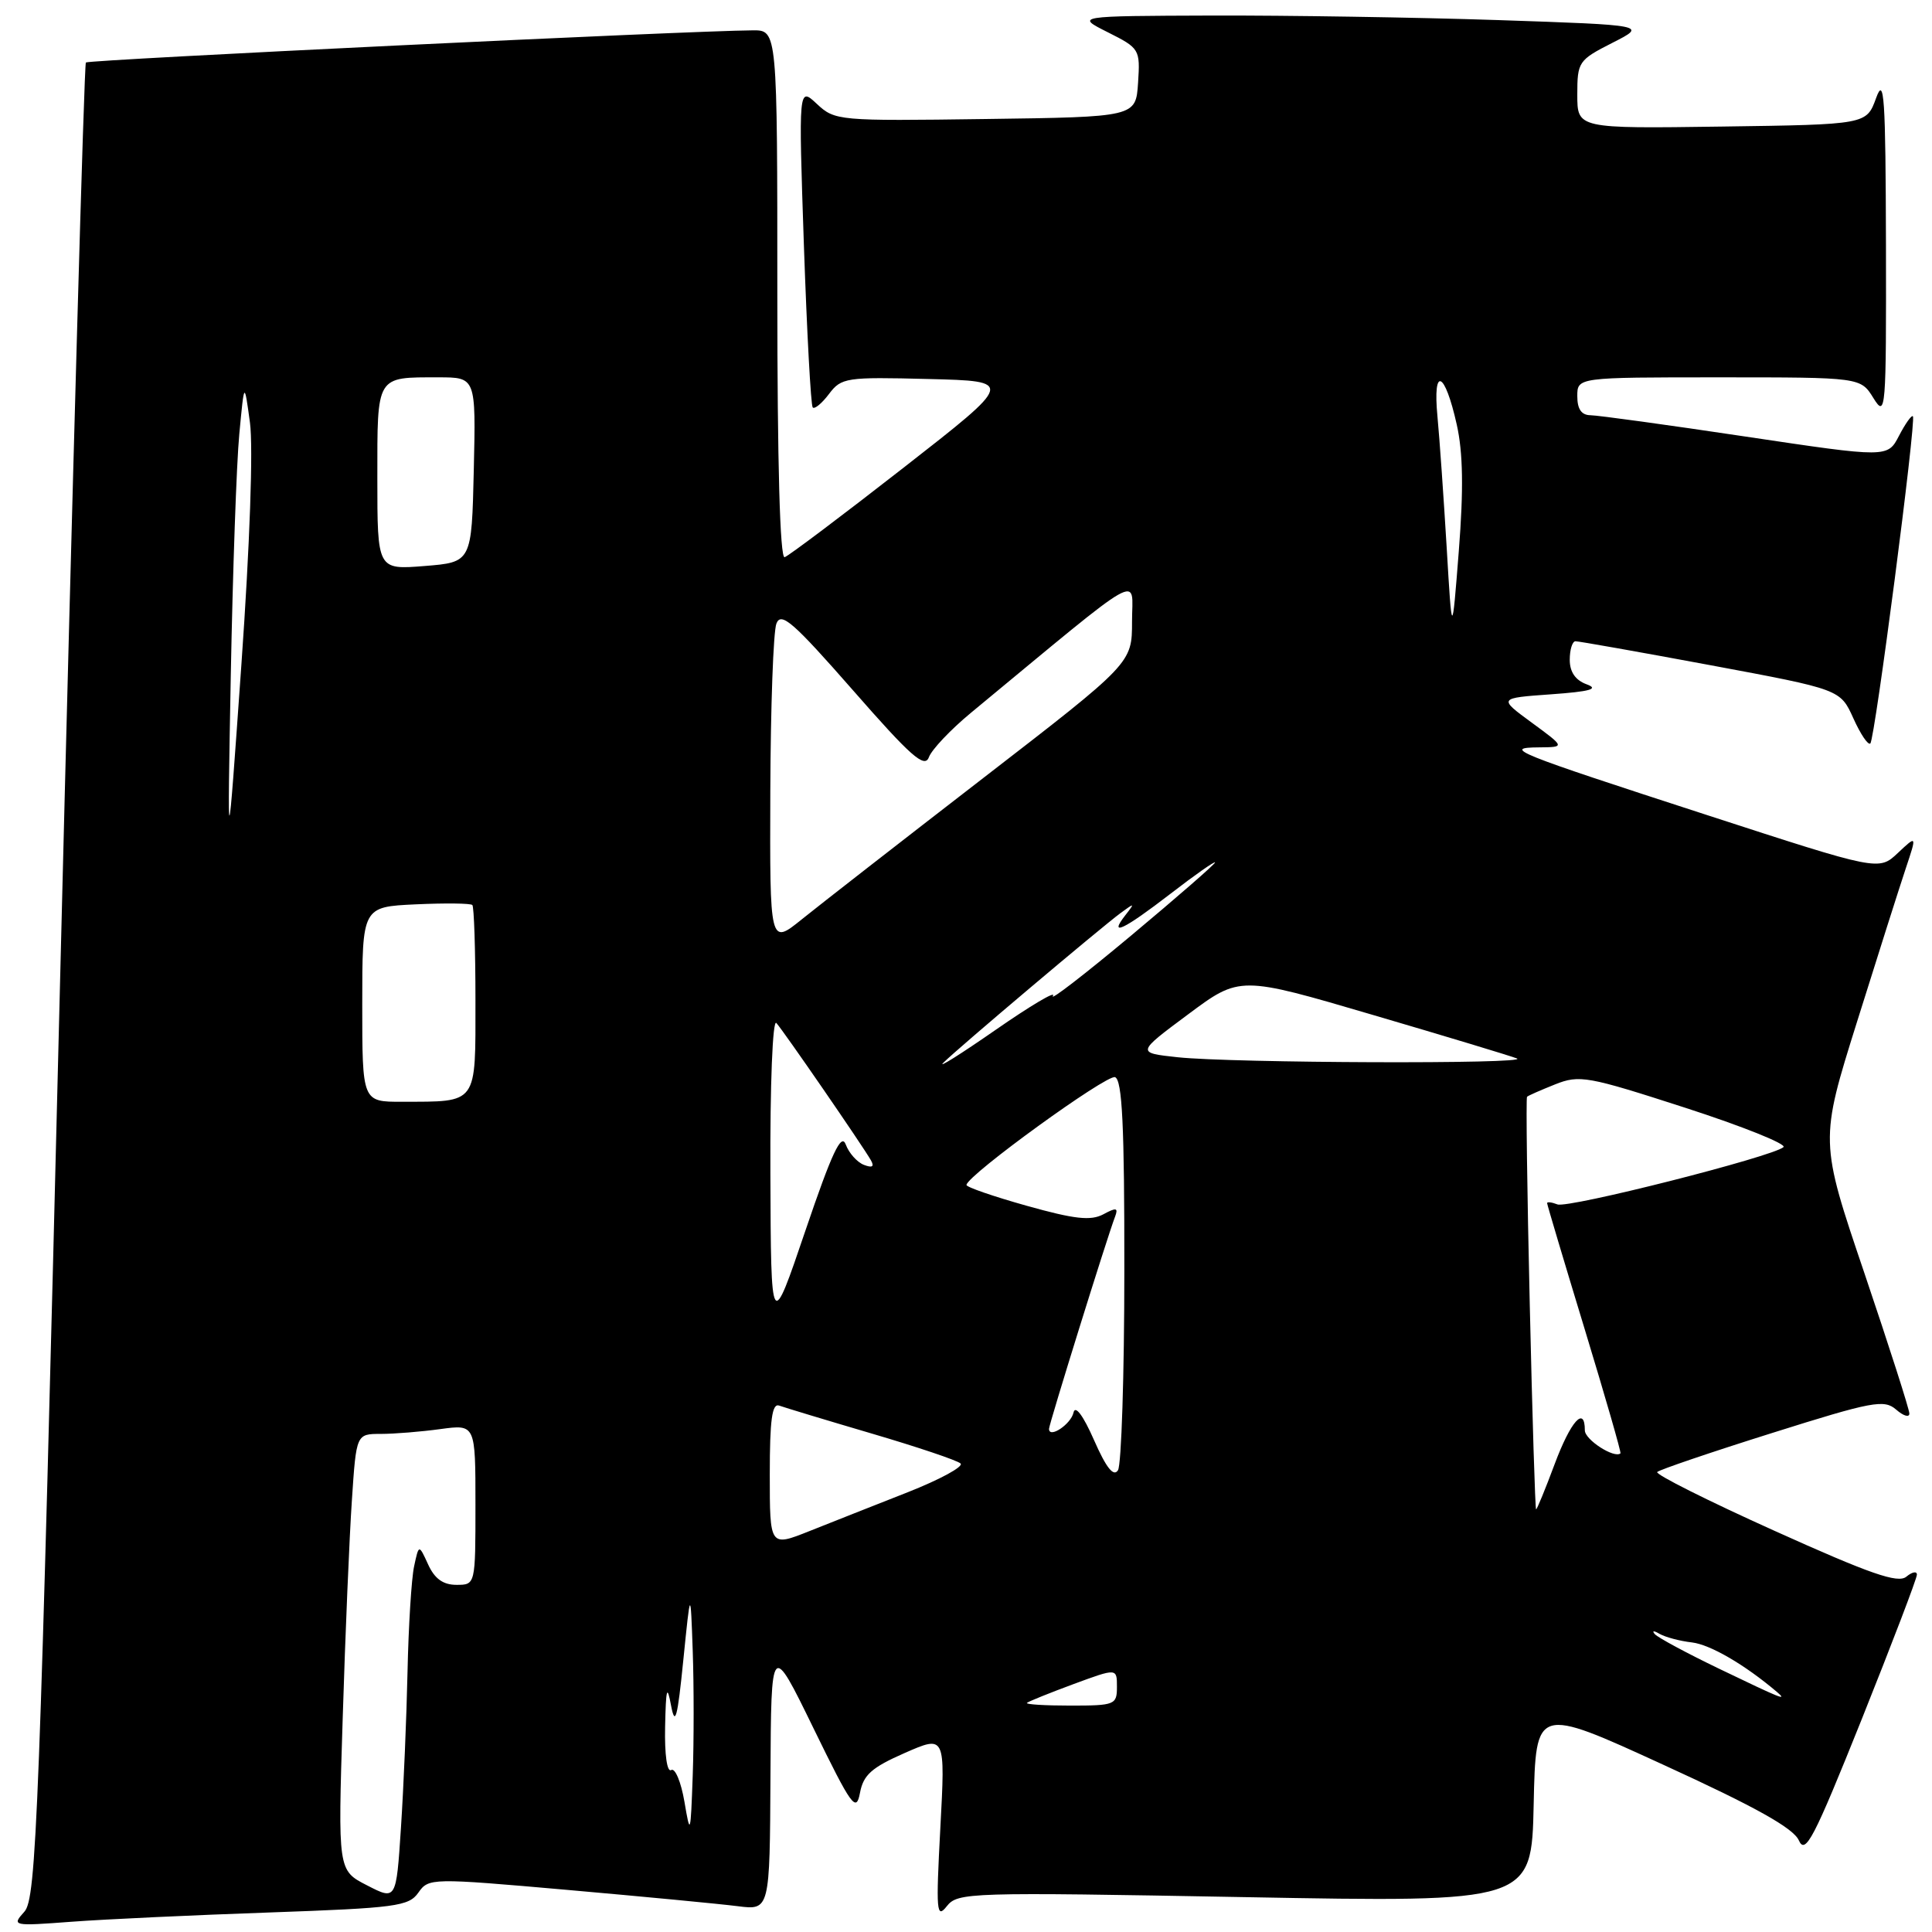 <?xml version="1.0" encoding="UTF-8" standalone="no"?>
<!DOCTYPE svg PUBLIC "-//W3C//DTD SVG 1.1//EN" "http://www.w3.org/Graphics/SVG/1.1/DTD/svg11.dtd" >
<svg xmlns="http://www.w3.org/2000/svg" xmlns:xlink="http://www.w3.org/1999/xlink" version="1.1" viewBox="0 0 256 256">
 <g >
 <path fill="currentColor"
d=" M 35.77 253.41 C 52.45 252.82 54.17 252.59 55.43 250.79 C 56.80 248.84 57.09 248.83 75.16 250.42 C 85.25 251.31 95.41 252.28 97.75 252.58 C 102.00 253.12 102.00 253.12 102.09 235.31 C 102.18 217.50 102.18 217.50 107.79 229.00 C 112.85 239.37 113.45 240.21 113.95 237.57 C 114.40 235.18 115.49 234.21 119.88 232.28 C 125.26 229.92 125.26 229.92 124.60 242.21 C 124.01 253.27 124.09 254.31 125.45 252.59 C 126.90 250.75 128.30 250.71 164.95 251.38 C 202.94 252.08 202.94 252.08 203.22 239.09 C 203.50 226.09 203.50 226.09 220.42 233.85 C 232.60 239.42 237.62 242.23 238.35 243.85 C 239.22 245.81 240.32 243.69 246.68 227.83 C 250.70 217.78 254.00 209.15 254.00 208.65 C 254.00 208.16 253.37 208.28 252.60 208.92 C 251.49 209.84 247.81 208.56 235.13 202.84 C 226.29 198.86 219.30 195.35 219.59 195.05 C 219.88 194.75 226.73 192.42 234.81 189.88 C 248.13 185.68 249.66 185.40 251.25 186.78 C 252.21 187.62 253.00 187.86 253.00 187.30 C 253.00 186.75 250.32 178.40 247.06 168.75 C 241.11 151.19 241.11 151.19 246.08 135.35 C 248.81 126.63 251.71 117.51 252.52 115.08 C 254.00 110.65 254.00 110.65 251.47 113.03 C 248.95 115.40 248.95 115.40 226.22 108.01 C 200.45 99.64 199.05 99.07 203.95 99.03 C 207.39 99.00 207.39 99.00 202.96 95.75 C 198.53 92.50 198.53 92.50 205.52 92.00 C 210.70 91.63 211.92 91.29 210.25 90.68 C 208.76 90.14 208.00 89.05 208.00 87.43 C 208.00 86.09 208.34 84.99 208.75 84.97 C 209.16 84.96 217.23 86.39 226.68 88.15 C 243.85 91.35 243.85 91.35 245.58 95.18 C 246.53 97.29 247.54 98.79 247.83 98.51 C 248.44 97.89 253.94 55.66 253.47 55.16 C 253.29 54.97 252.47 56.13 251.63 57.74 C 250.12 60.66 250.12 60.66 231.31 57.85 C 220.97 56.30 211.71 55.03 210.75 55.02 C 209.55 55.01 209.00 54.21 209.00 52.50 C 209.00 50.00 209.00 50.00 227.77 50.00 C 246.54 50.00 246.54 50.00 248.24 52.75 C 249.88 55.39 249.94 54.57 249.90 32.50 C 249.85 12.76 249.67 10.00 248.59 13.00 C 247.32 16.50 247.32 16.50 228.16 16.77 C 209.00 17.04 209.00 17.04 209.00 12.54 C 209.00 8.19 209.16 7.96 213.64 5.68 C 218.27 3.33 218.27 3.33 198.48 2.66 C 187.59 2.30 170.54 2.03 160.59 2.06 C 142.50 2.12 142.50 2.12 146.80 4.28 C 151.00 6.39 151.09 6.53 150.80 10.97 C 150.50 15.50 150.50 15.50 130.59 15.77 C 111.08 16.04 110.63 16.00 108.24 13.77 C 105.81 11.50 105.81 11.50 106.52 32.50 C 106.92 44.05 107.44 53.72 107.69 53.99 C 107.94 54.25 108.91 53.45 109.85 52.20 C 111.48 50.04 112.11 49.94 123.00 50.22 C 134.43 50.50 134.43 50.50 119.69 62.00 C 111.58 68.33 104.51 73.65 103.97 73.83 C 103.35 74.04 103.00 61.35 103.00 39.08 C 103.00 4.00 103.00 4.00 99.75 4.02 C 91.39 4.07 11.75 7.91 11.38 8.28 C 11.15 8.52 9.61 63.31 7.96 130.04 C 5.22 241.14 4.82 251.55 3.23 253.31 C 1.53 255.20 1.65 255.23 9.50 254.64 C 13.90 254.31 25.72 253.76 35.77 253.41 Z  M 48.64 249.82 C 44.77 247.84 44.77 247.84 45.41 227.67 C 45.75 216.58 46.30 203.56 46.63 198.75 C 47.21 190.00 47.21 190.00 50.47 190.00 C 52.26 190.00 55.81 189.71 58.36 189.36 C 63.00 188.73 63.00 188.73 63.00 199.36 C 63.00 210.00 63.00 210.00 60.48 210.00 C 58.71 210.00 57.59 209.19 56.73 207.30 C 55.50 204.61 55.50 204.61 54.87 207.55 C 54.52 209.17 54.13 215.45 54.00 221.50 C 53.87 227.55 53.48 236.84 53.13 242.16 C 52.50 251.81 52.50 251.81 48.64 249.82 Z  M 90.69 238.73 C 90.24 236.11 89.45 234.22 88.94 234.54 C 88.39 234.88 88.05 232.50 88.13 228.81 C 88.24 223.67 88.39 223.15 88.92 226.00 C 89.46 228.82 89.77 227.66 90.54 220.00 C 91.50 210.50 91.50 210.50 91.79 218.75 C 91.95 223.29 91.95 230.71 91.79 235.25 C 91.51 243.14 91.46 243.29 90.69 238.73 Z  M 136.08 225.64 C 136.31 225.44 139.09 224.32 142.25 223.15 C 148.00 221.03 148.00 221.03 148.00 223.51 C 148.00 225.89 147.74 226.00 141.83 226.00 C 138.44 226.00 135.85 225.84 136.08 225.64 Z  M 227.78 221.11 C 223.54 219.07 219.71 217.01 219.28 216.54 C 218.85 216.06 219.13 216.04 219.89 216.49 C 220.66 216.93 222.59 217.45 224.19 217.63 C 226.62 217.92 231.17 220.56 235.45 224.19 C 236.93 225.45 236.05 225.09 227.78 221.11 Z  M 102.00 195.38 C 102.00 188.12 102.30 185.90 103.25 186.25 C 103.94 186.50 109.45 188.17 115.50 189.95 C 121.55 191.73 126.85 193.51 127.28 193.92 C 127.71 194.33 124.56 196.04 120.28 197.73 C 116.00 199.41 110.14 201.73 107.25 202.88 C 102.00 204.97 102.00 204.97 102.00 195.38 Z  M 202.70 172.80 C 202.35 157.83 202.19 145.47 202.34 145.33 C 202.48 145.18 204.15 144.45 206.05 143.69 C 209.29 142.40 210.34 142.59 223.32 146.79 C 230.92 149.25 236.77 151.60 236.32 152.00 C 234.89 153.27 207.80 160.14 206.37 159.59 C 205.62 159.30 205.00 159.22 205.00 159.42 C 205.00 159.62 207.24 167.12 209.97 176.09 C 212.70 185.06 214.84 192.48 214.72 192.58 C 213.89 193.28 210.00 190.77 210.00 189.53 C 210.00 186.21 208.13 188.30 206.00 194.00 C 204.77 197.30 203.66 200.00 203.54 200.00 C 203.42 200.00 203.04 187.76 202.70 172.80 Z  M 144.96 190.81 C 143.54 187.58 142.48 186.15 142.25 187.16 C 141.91 188.72 139.00 190.66 139.00 189.33 C 139.00 188.72 146.73 163.86 147.75 161.22 C 148.20 160.03 147.92 159.97 146.20 160.90 C 144.53 161.79 142.39 161.55 136.04 159.77 C 131.62 158.53 128.03 157.29 128.06 157.01 C 128.23 155.67 146.66 142.32 147.75 142.73 C 148.70 143.10 149.00 149.15 148.98 168.36 C 148.98 182.19 148.59 194.09 148.14 194.81 C 147.56 195.73 146.59 194.52 144.96 190.81 Z  M 102.08 155.55 C 102.03 143.70 102.38 135.01 102.87 135.55 C 103.82 136.60 114.27 151.77 115.40 153.74 C 115.88 154.59 115.59 154.78 114.47 154.35 C 113.57 154.00 112.49 152.79 112.07 151.66 C 111.48 150.07 110.24 152.71 106.73 163.04 C 102.16 176.50 102.16 176.50 102.08 155.55 Z  M 48.00 133.08 C 48.00 120.16 48.00 120.16 55.09 119.83 C 58.99 119.65 62.36 119.69 62.59 119.92 C 62.81 120.15 63.00 125.83 63.00 132.55 C 63.00 146.50 63.39 145.96 53.25 145.99 C 48.00 146.00 48.00 146.00 48.00 133.08 Z  M 125.00 140.82 C 126.90 138.92 145.83 122.94 148.50 120.97 C 150.35 119.61 150.40 119.63 149.13 121.25 C 146.83 124.19 148.86 123.23 155.08 118.44 C 158.33 115.93 161.00 114.06 161.00 114.28 C 161.00 114.50 155.98 118.87 149.84 124.00 C 143.71 129.12 139.06 132.71 139.52 131.96 C 139.98 131.22 136.57 133.24 131.93 136.46 C 127.29 139.68 124.17 141.64 125.00 140.82 Z  M 156.04 140.09 C 150.58 139.50 150.58 139.50 157.44 134.40 C 164.29 129.30 164.29 129.30 181.90 134.48 C 191.58 137.32 200.18 139.92 201.00 140.25 C 202.92 141.01 163.29 140.87 156.04 140.09 Z  M 102.07 104.87 C 102.11 93.67 102.47 83.65 102.88 82.62 C 103.50 81.03 105.12 82.45 113.01 91.45 C 120.69 100.23 122.52 101.84 123.08 100.34 C 123.45 99.33 125.95 96.69 128.63 94.47 C 152.18 75.00 150.00 76.24 150.00 82.35 C 150.00 87.87 150.00 87.87 130.25 103.12 C 119.39 111.51 108.59 119.92 106.25 121.81 C 102.00 125.24 102.00 125.24 102.07 104.87 Z  M 30.58 89.50 C 30.84 75.75 31.34 61.35 31.71 57.50 C 32.37 50.50 32.37 50.50 33.12 56.00 C 33.56 59.29 33.11 72.14 31.99 88.00 C 30.12 114.50 30.12 114.50 30.58 89.50 Z  M 191.69 72.50 C 191.29 65.90 190.75 58.11 190.47 55.18 C 189.83 48.46 191.44 49.14 193.03 56.27 C 193.86 59.97 193.94 64.86 193.30 73.00 C 192.40 84.50 192.40 84.50 191.69 72.50 Z  M 50.00 63.36 C 50.00 49.64 49.78 50.00 58.11 50.00 C 63.06 50.00 63.06 50.00 62.78 62.25 C 62.50 74.50 62.50 74.50 56.25 75.00 C 50.00 75.50 50.00 75.50 50.00 63.36 Z "/>
</g>
</svg>